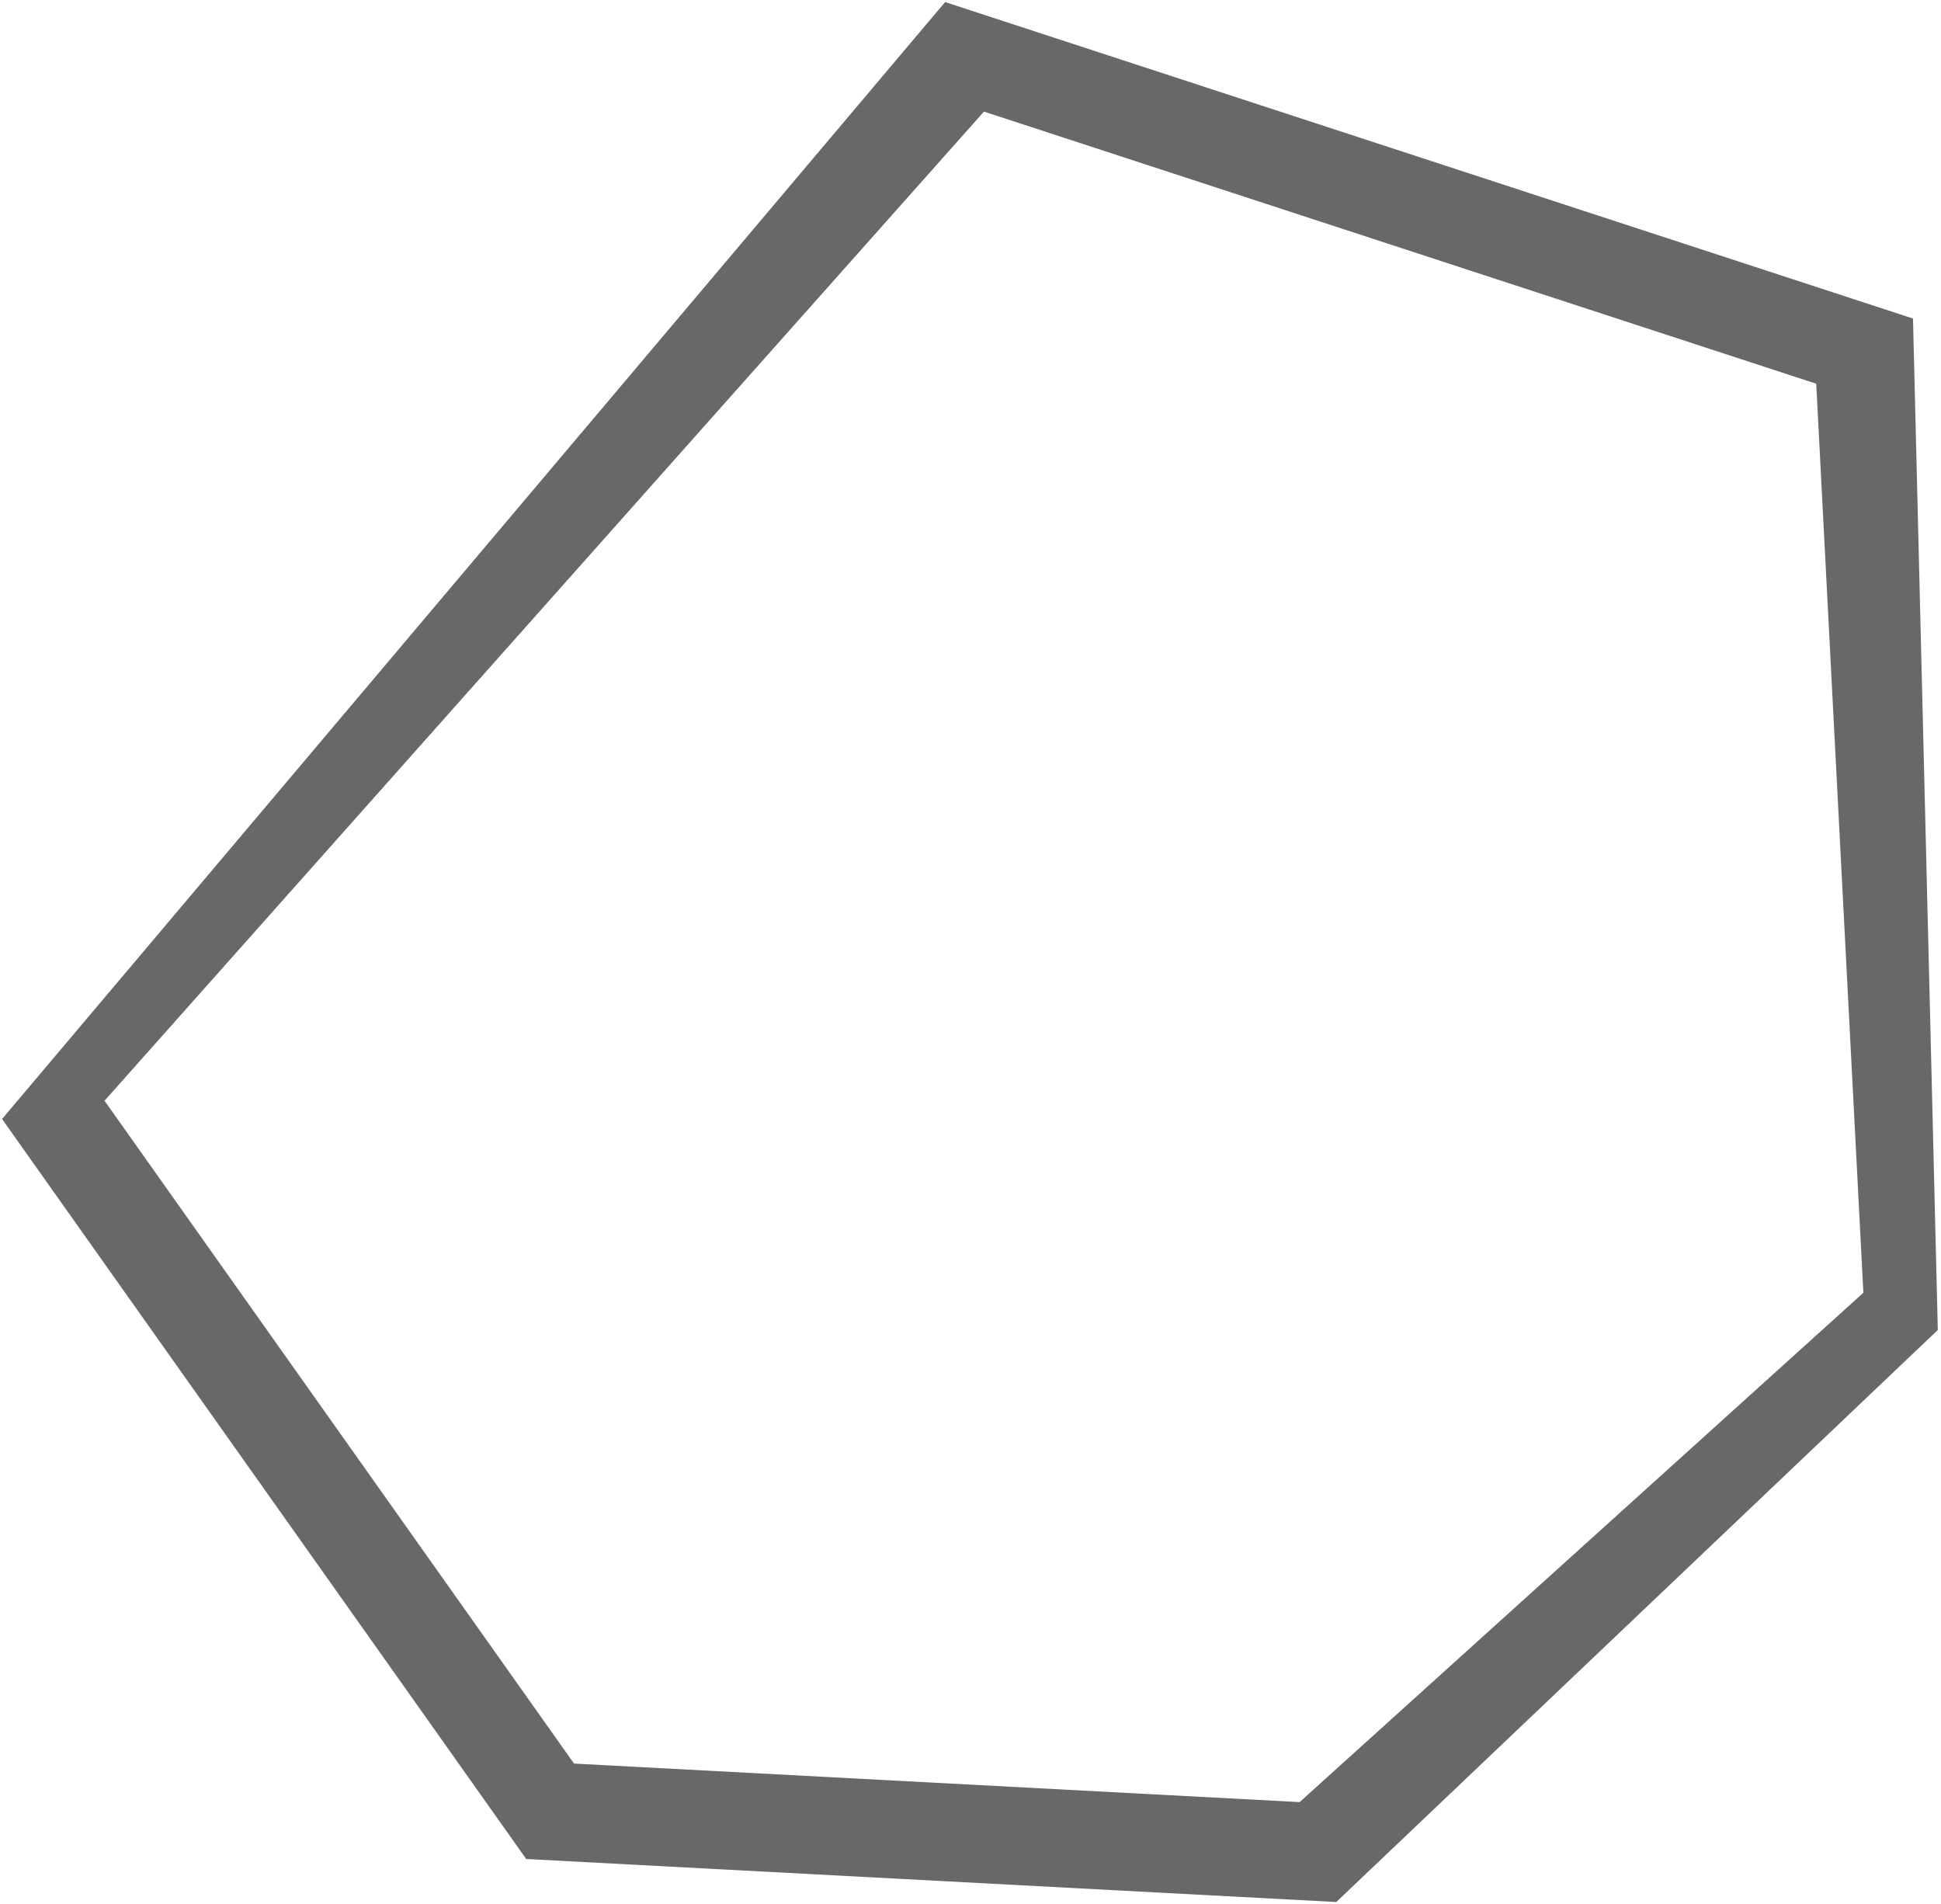 <?xml version="1.0" standalone="no"?><!DOCTYPE svg PUBLIC "-//W3C//DTD SVG 1.1//EN" "http://www.w3.org/Graphics/SVG/1.1/DTD/svg11.dtd"><svg t="1497688126602" class="icon" style="" viewBox="0 0 1044 1024" version="1.1" xmlns="http://www.w3.org/2000/svg" p-id="1352" xmlns:xlink="http://www.w3.org/1999/xlink" width="203.906" height="200"><defs><style type="text/css"></style></defs><path d="M1028.939 171.307l-520.588-170.194L1.112 601.793l281.919 397.959 435.701 23.136L1042.288 715.253 1028.939 171.307zM699.025 969.157l-390.274-20.724L56.226 591.966l473.01-531.95 447.653 146.348 25.354 488.866L699.025 969.157z" p-id="1353" fill="#686868"></path></svg>